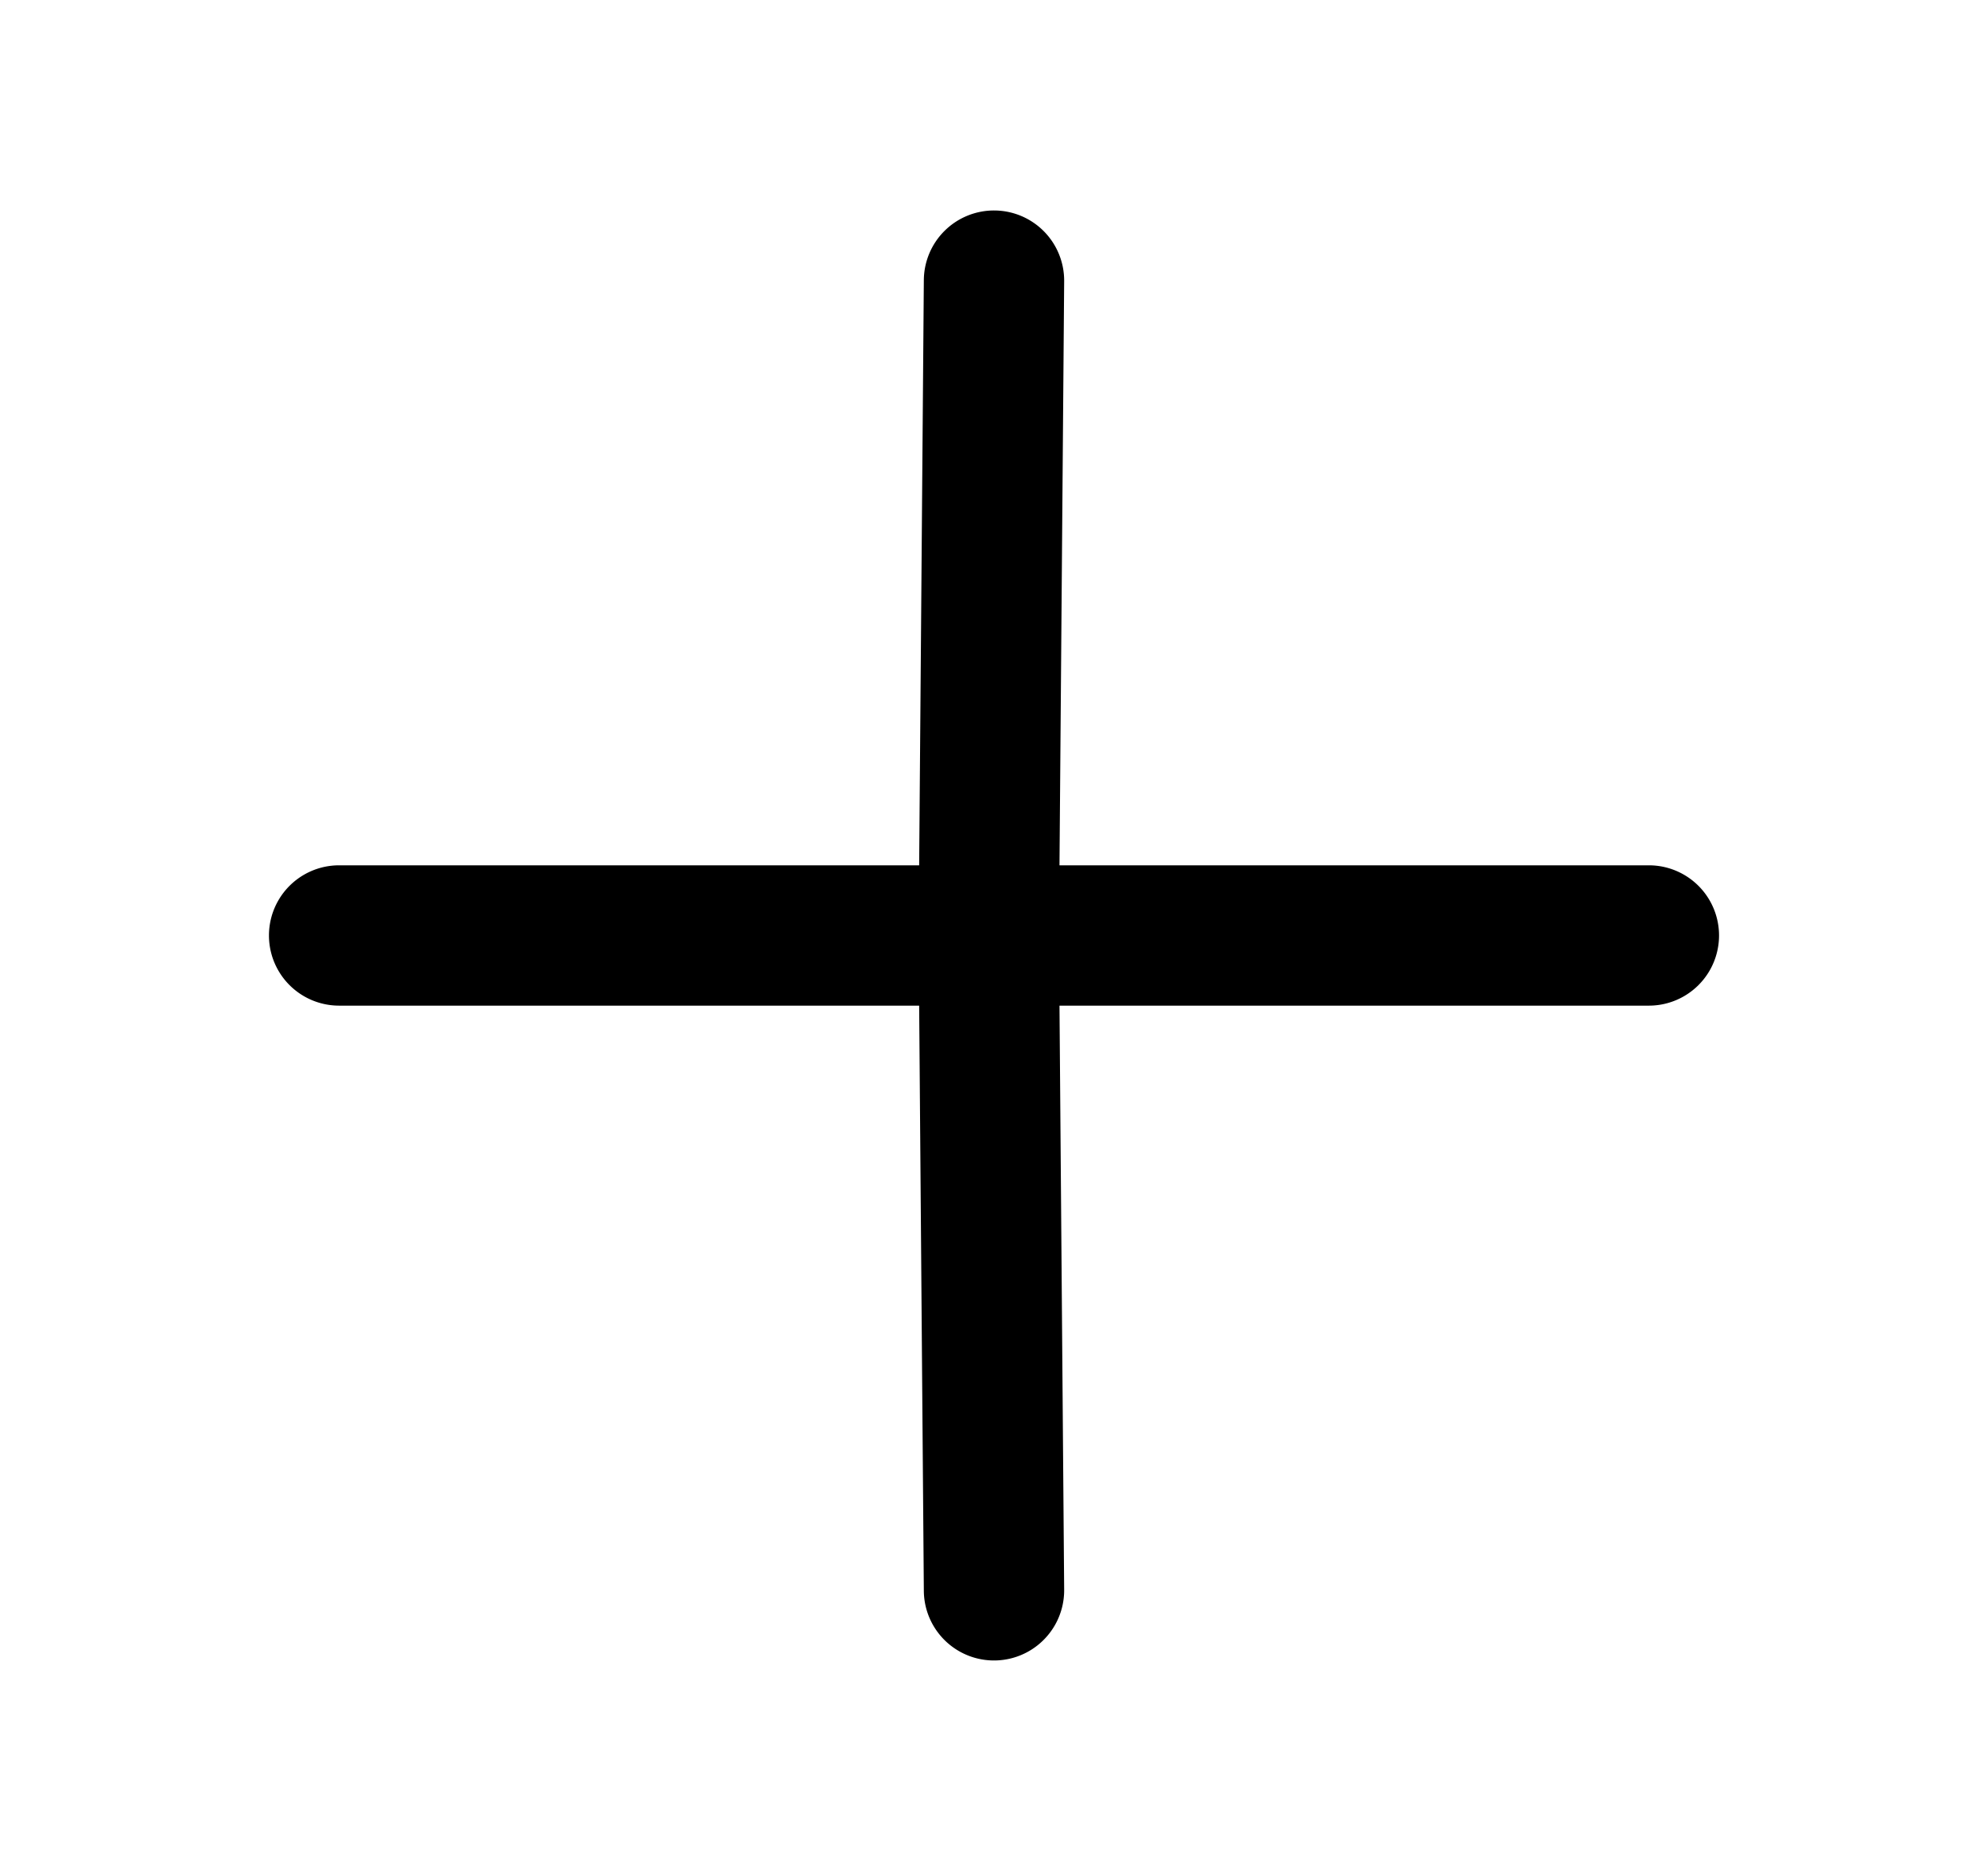 <svg xmlns="http://www.w3.org/2000/svg" fill="currentColor" viewBox="0 0 17 16">
    <path fill-rule="evenodd"
        d="M8.505 1.8a.6.6 0 0 1 .595.605L9.06 7.4h5.04a.6.6 0 1 1 0 1.2H9.06l.04 4.995a.6.6 0 1 1-1.2.01L7.86 8.6H2.9a.6.6 0 0 1 0-1.2h4.96l.04-5.005a.6.6 0 0 1 .605-.595Z"
        clip-rule="evenodd" />
</svg>